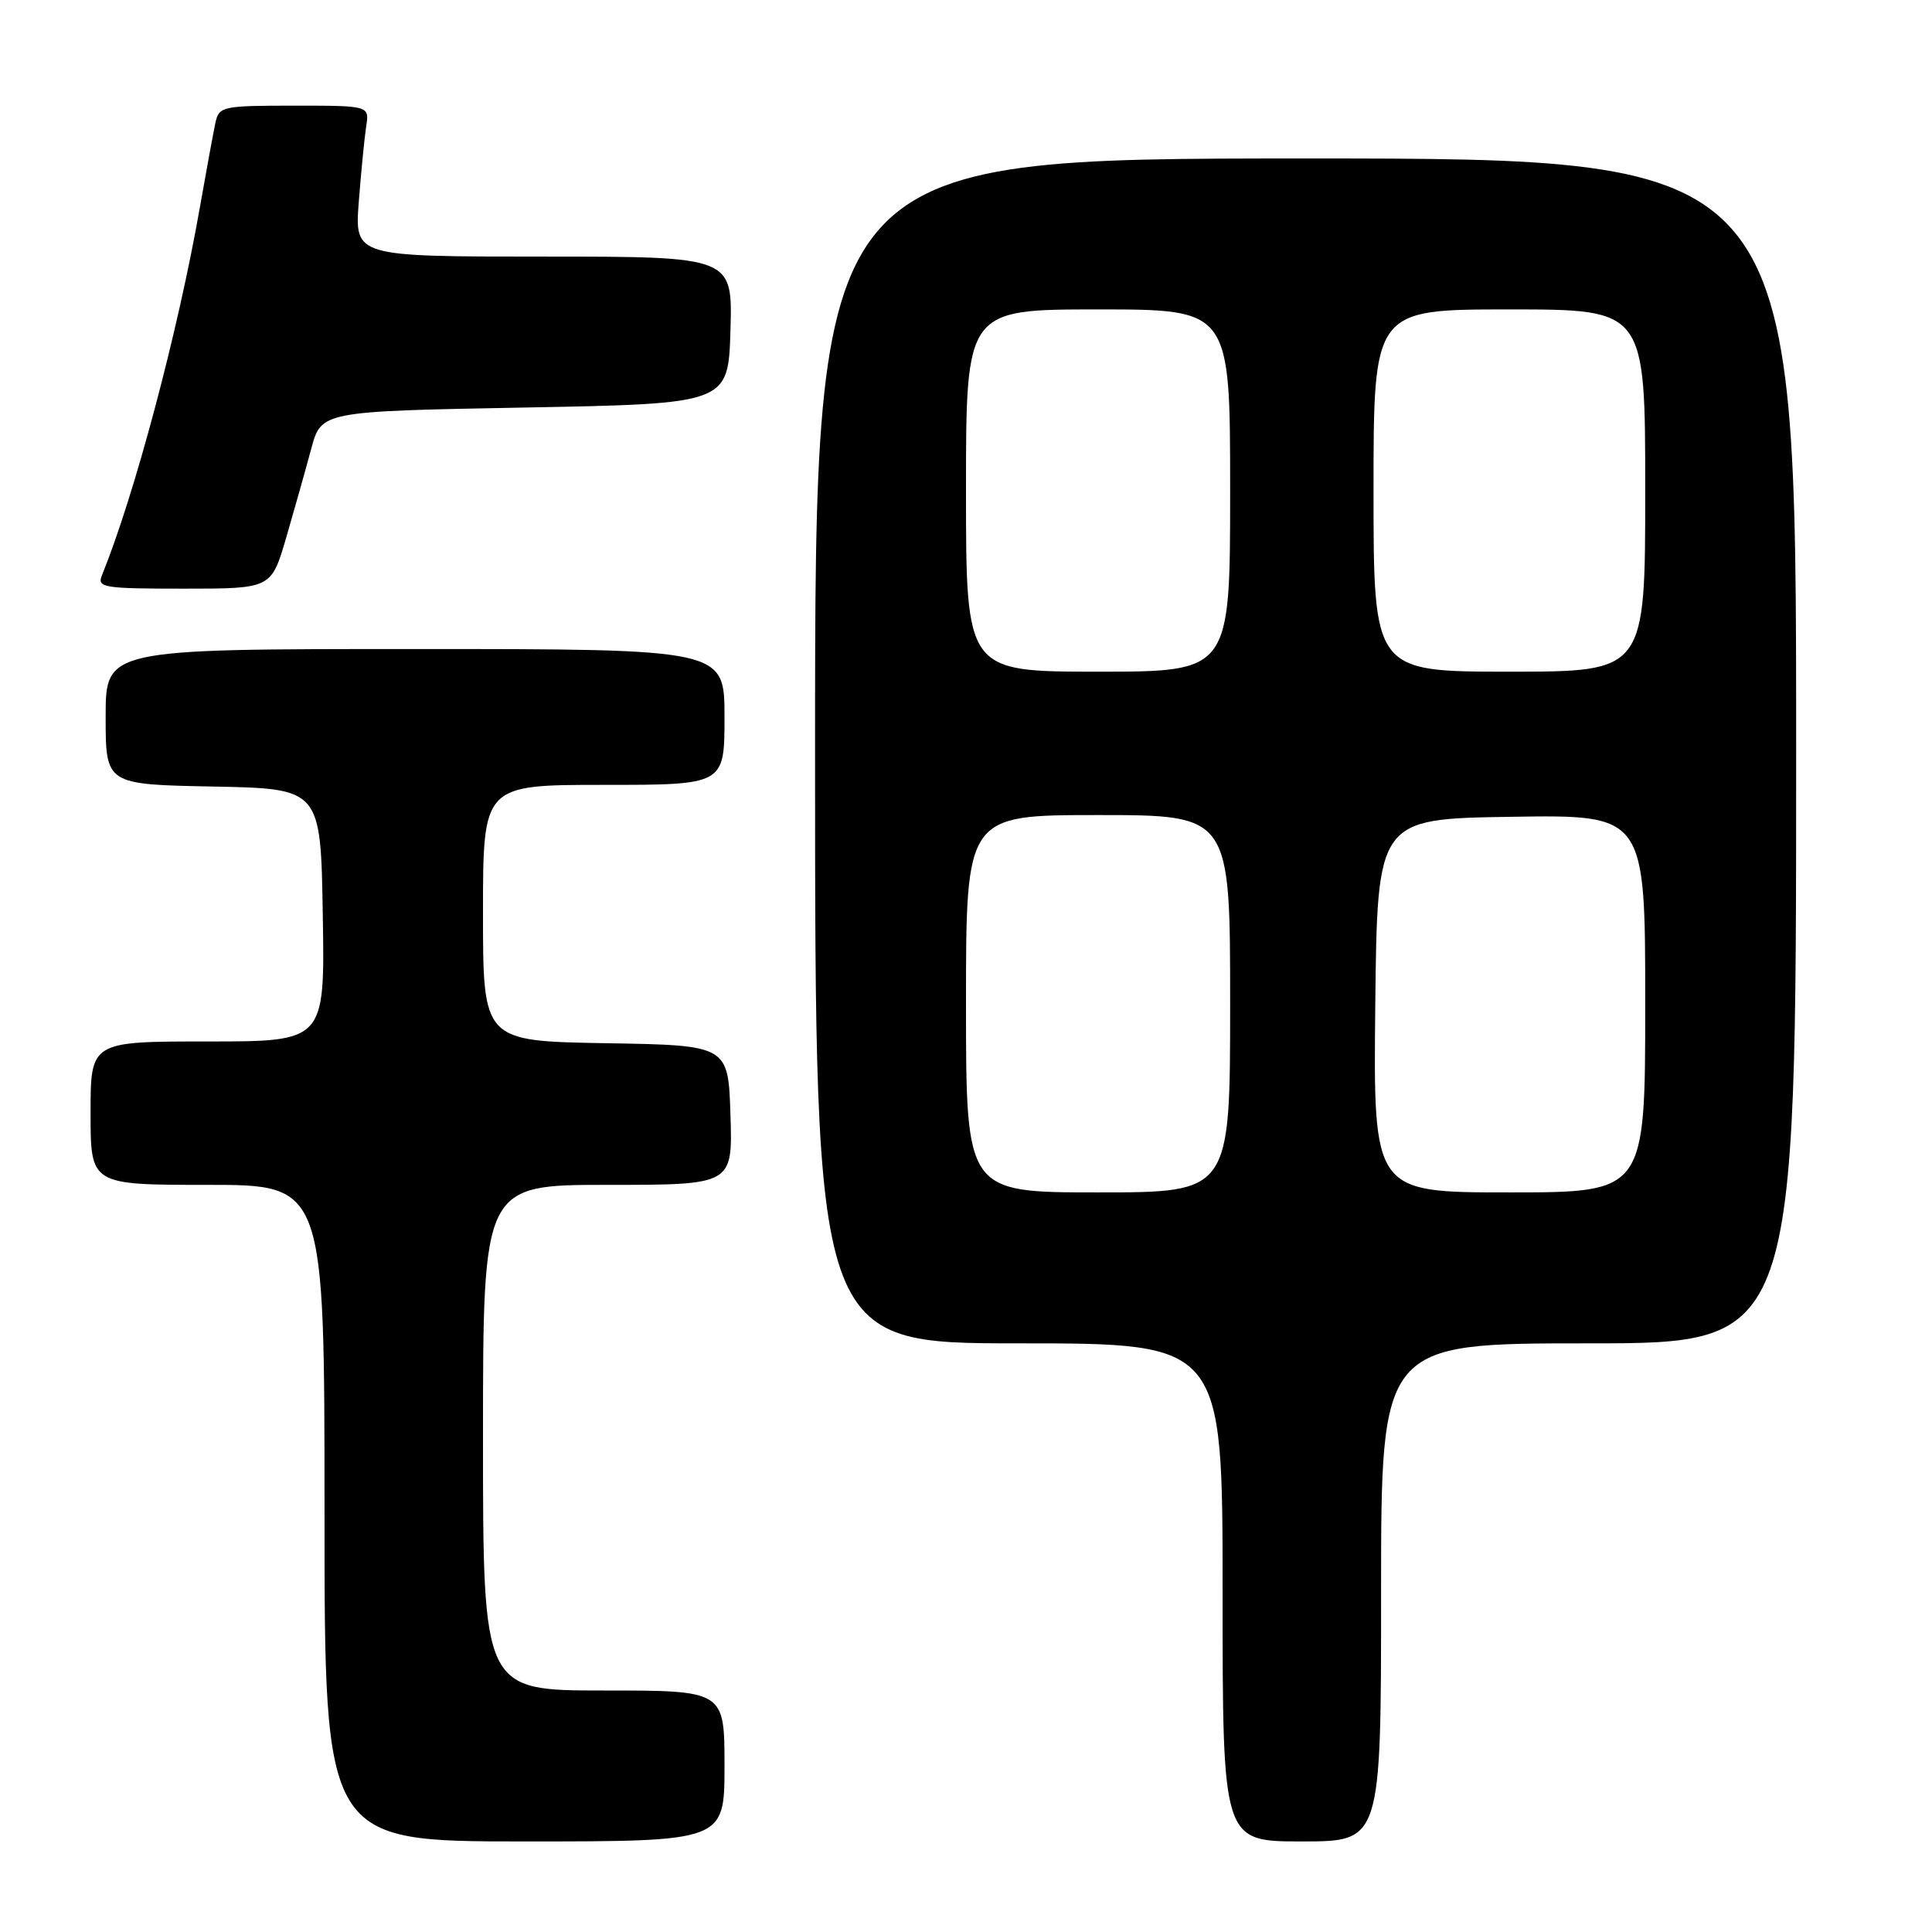<?xml version="1.0" encoding="UTF-8" standalone="no"?>
<!DOCTYPE svg PUBLIC "-//W3C//DTD SVG 1.1//EN" "http://www.w3.org/Graphics/SVG/1.1/DTD/svg11.dtd" >
<svg xmlns="http://www.w3.org/2000/svg" xmlns:xlink="http://www.w3.org/1999/xlink" version="1.1" viewBox="0 0 256 256">
 <g >
 <path fill="currentColor"
d=" M 96.00 234.00 C 96.00 224.00 96.00 224.00 80.00 224.00 C 64.00 224.00 64.00 224.00 64.00 190.50 C 64.00 157.00 64.00 157.00 80.54 157.00 C 97.08 157.00 97.08 157.00 96.79 147.75 C 96.50 138.50 96.50 138.50 80.25 138.23 C 64.00 137.95 64.00 137.95 64.00 120.98 C 64.00 104.00 64.00 104.00 80.00 104.00 C 96.00 104.00 96.00 104.00 96.00 95.00 C 96.00 86.00 96.00 86.00 55.00 86.00 C 14.00 86.00 14.00 86.00 14.00 94.97 C 14.00 103.95 14.00 103.95 28.25 104.22 C 42.50 104.50 42.50 104.50 42.77 121.25 C 43.05 138.00 43.05 138.00 27.52 138.00 C 12.00 138.00 12.00 138.00 12.00 147.50 C 12.00 157.00 12.00 157.00 27.50 157.00 C 43.00 157.00 43.00 157.00 43.00 200.50 C 43.00 244.00 43.00 244.00 69.50 244.00 C 96.00 244.00 96.00 244.00 96.00 234.00 Z  M 183.00 211.00 C 183.00 178.00 183.00 178.00 210.50 178.00 C 238.00 178.00 238.00 178.00 238.00 99.50 C 238.00 21.00 238.00 21.00 173.00 21.00 C 108.00 21.00 108.00 21.00 108.00 99.50 C 108.00 178.00 108.00 178.00 135.00 178.00 C 162.00 178.00 162.00 178.00 162.00 211.00 C 162.00 244.00 162.00 244.00 172.50 244.00 C 183.00 244.00 183.00 244.00 183.00 211.00 Z  M 37.92 71.25 C 39.00 67.54 40.49 62.25 41.23 59.50 C 42.57 54.50 42.57 54.50 69.53 54.00 C 96.50 53.50 96.50 53.50 96.79 43.75 C 97.07 34.00 97.07 34.00 72.03 34.00 C 46.99 34.00 46.99 34.00 47.54 26.75 C 47.85 22.76 48.29 18.26 48.52 16.75 C 48.95 14.00 48.95 14.00 38.99 14.00 C 29.48 14.00 29.02 14.10 28.55 16.25 C 28.28 17.49 27.35 22.55 26.48 27.50 C 23.58 44.01 17.81 65.65 13.50 76.25 C 12.84 77.86 13.73 78.00 24.36 78.00 C 35.94 78.00 35.94 78.00 37.92 71.25 Z  M 128.00 133.00 C 128.00 108.00 128.00 108.00 145.50 108.00 C 163.00 108.00 163.00 108.00 163.00 133.00 C 163.00 158.00 163.00 158.00 145.50 158.00 C 128.00 158.00 128.00 158.00 128.00 133.00 Z  M 182.23 133.25 C 182.50 108.50 182.50 108.50 200.25 108.23 C 218.00 107.95 218.00 107.95 218.00 132.98 C 218.00 158.00 218.00 158.00 199.98 158.00 C 181.97 158.00 181.97 158.00 182.23 133.25 Z  M 128.00 65.00 C 128.00 41.00 128.00 41.00 145.50 41.00 C 163.00 41.00 163.00 41.00 163.00 65.00 C 163.00 89.00 163.00 89.00 145.50 89.00 C 128.00 89.00 128.00 89.00 128.00 65.00 Z  M 182.00 65.00 C 182.00 41.00 182.00 41.00 200.00 41.00 C 218.00 41.00 218.00 41.00 218.00 65.00 C 218.00 89.00 218.00 89.00 200.00 89.00 C 182.00 89.00 182.00 89.00 182.00 65.00 Z "/>
</g>
</svg>